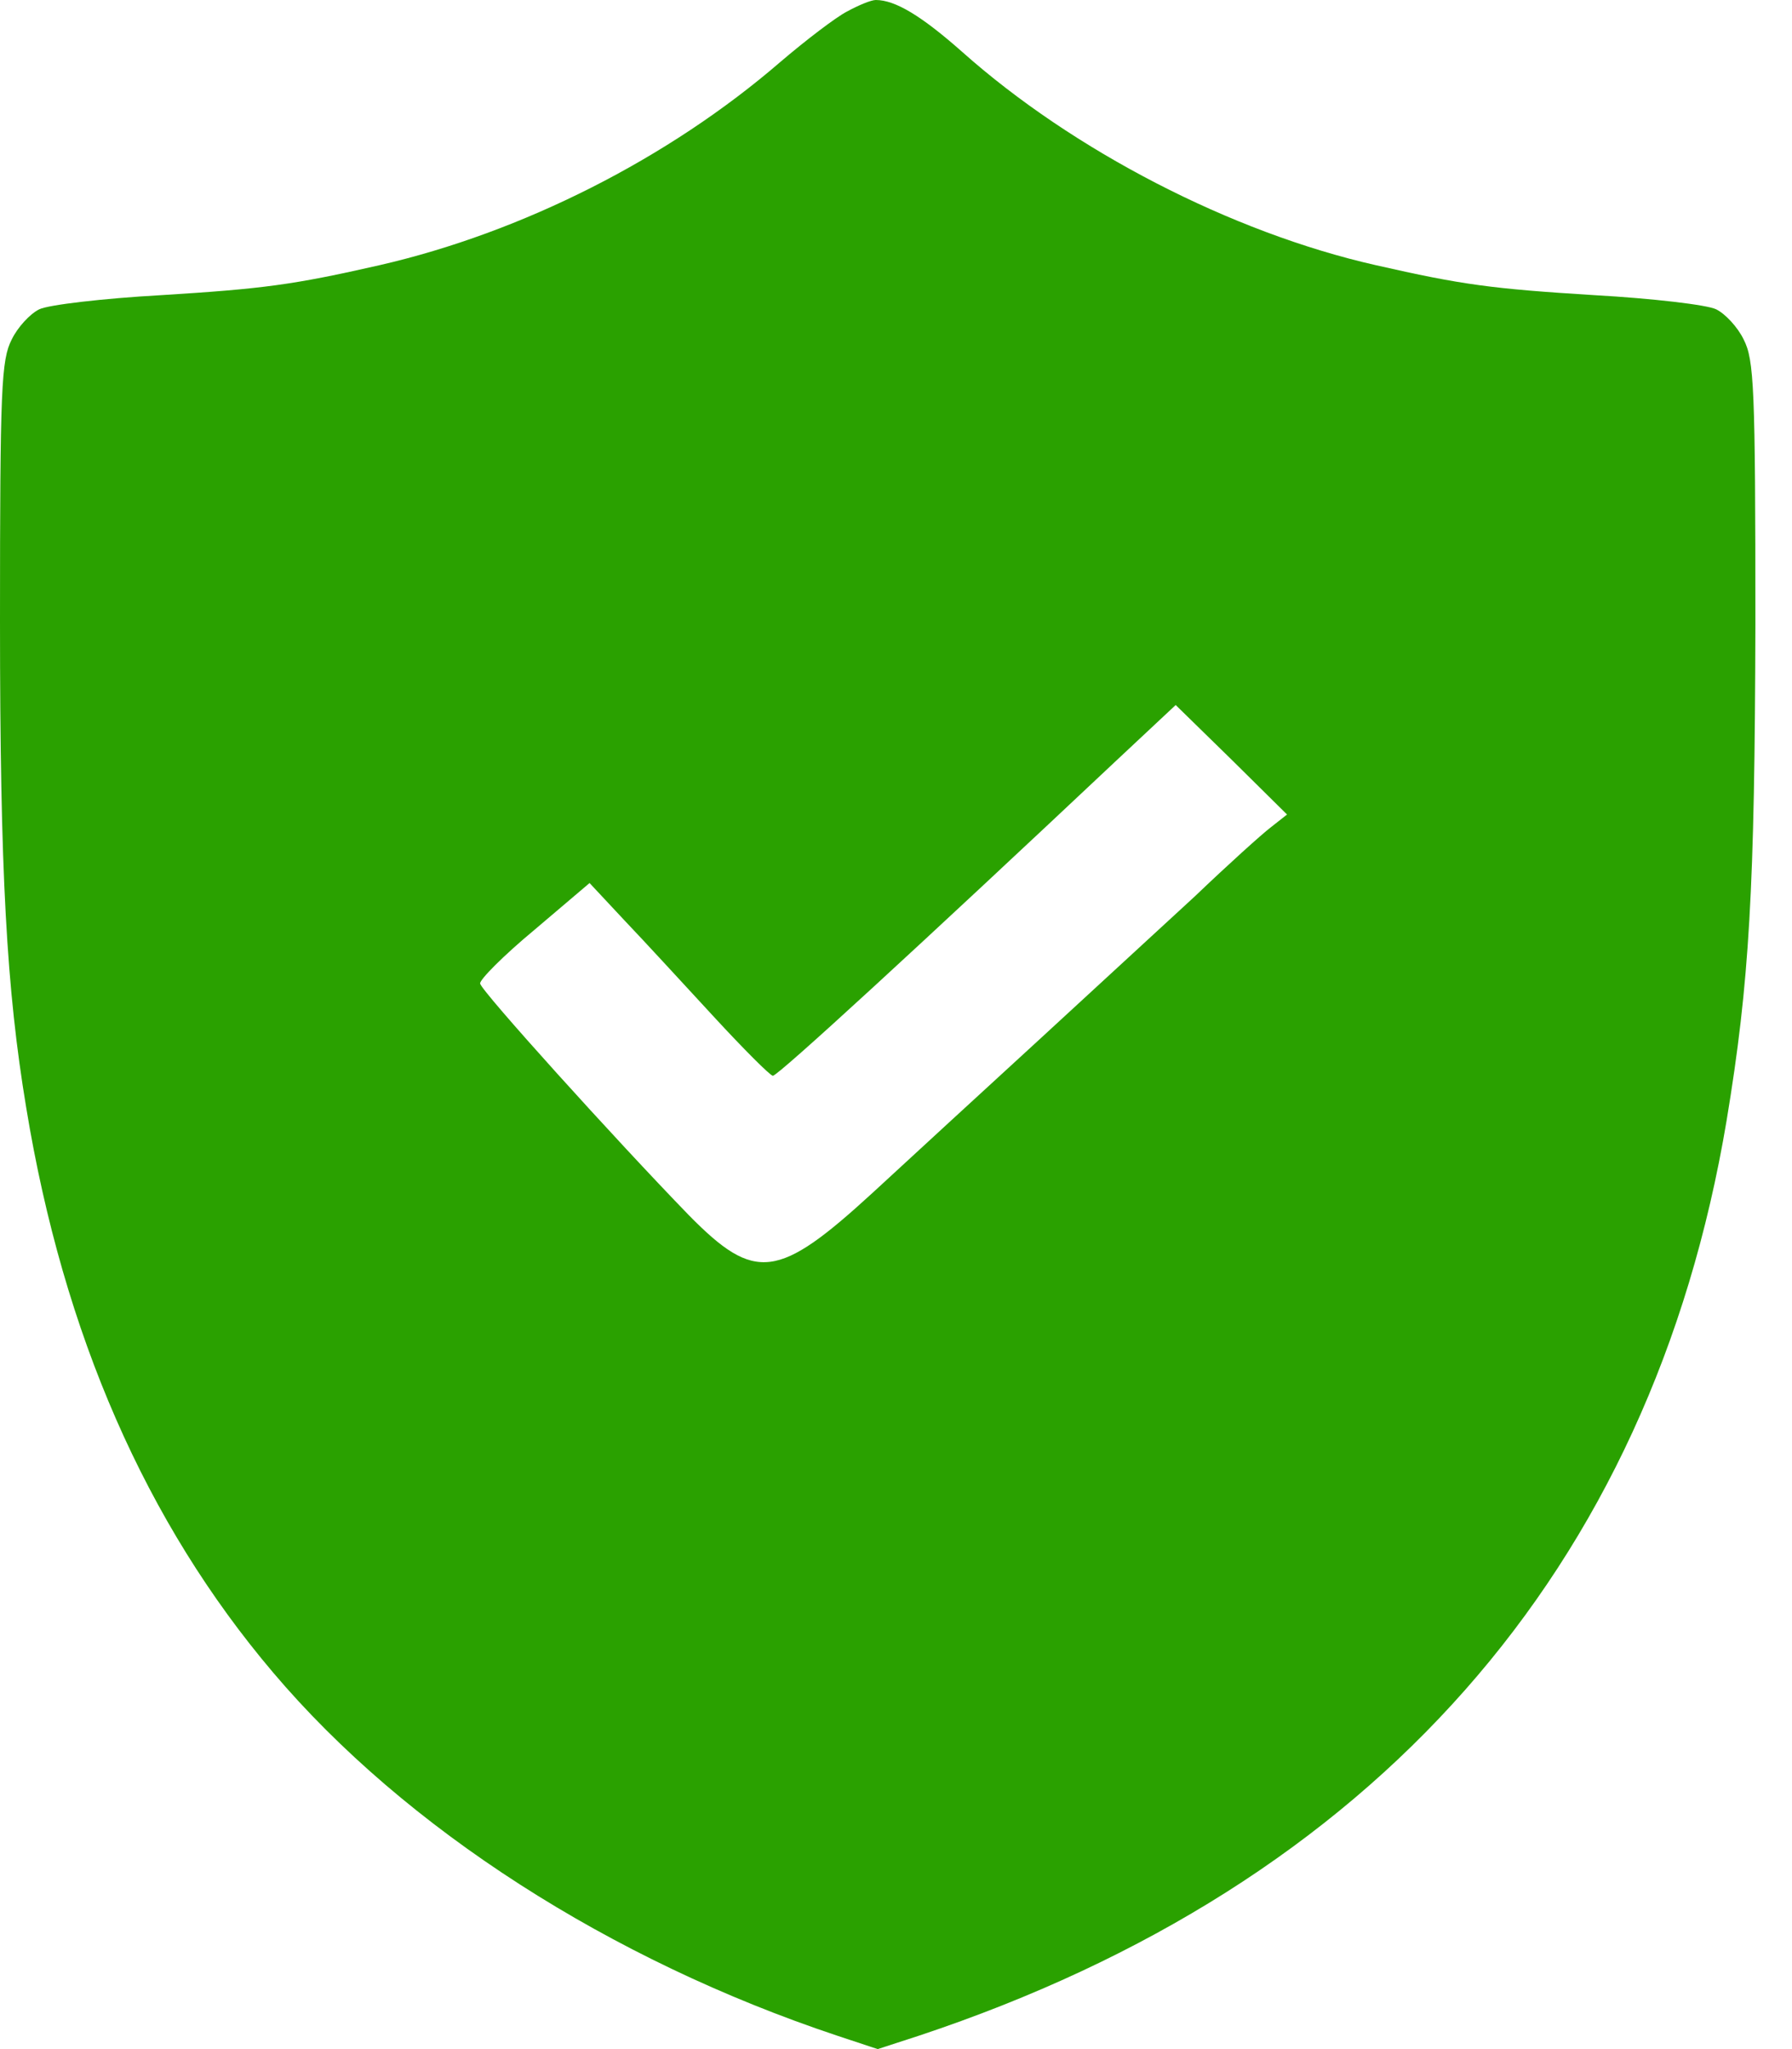 <svg width="14" height="16" viewBox="0 0 14 16" fill="none" xmlns="http://www.w3.org/2000/svg">
<g id="Icon/verified" clip-path="url(#clip0_628_1592)">
<path id="Vector" d="M6.617 0.09C6.53 0.135 6.294 0.315 6.095 0.485C5.22 1.24 4.078 1.815 2.968 2.07C2.287 2.225 2.057 2.255 1.254 2.305C0.809 2.33 0.379 2.38 0.307 2.415C0.235 2.45 0.138 2.555 0.092 2.65C0.01 2.81 0 3.02 0 4.85C0 6.815 0.051 7.725 0.205 8.65C0.496 10.42 1.141 11.89 2.134 13.06C3.168 14.28 4.769 15.305 6.54 15.895L6.857 16L7.18 15.895C10.731 14.715 12.901 12.26 13.489 8.75C13.668 7.67 13.709 6.94 13.714 4.875C13.714 3.02 13.704 2.81 13.622 2.65C13.576 2.555 13.479 2.45 13.407 2.415C13.336 2.38 12.906 2.33 12.461 2.305C11.657 2.255 11.427 2.225 10.746 2.07C9.62 1.815 8.382 1.175 7.517 0.405C7.2 0.125 6.995 0 6.842 0C6.806 0 6.709 0.04 6.617 0.09ZM9.928 6.46C9.856 6.515 9.59 6.755 9.339 6.995C9.083 7.23 8.53 7.74 8.111 8.125C7.686 8.515 7.108 9.045 6.816 9.315C6.079 9.99 5.9 10.015 5.383 9.49C4.81 8.9 3.761 7.74 3.751 7.68C3.746 7.65 3.935 7.46 4.176 7.26L4.606 6.895L4.877 7.185C5.03 7.345 5.342 7.685 5.573 7.935C5.808 8.19 6.018 8.4 6.038 8.4C6.079 8.4 7.205 7.365 8.72 5.94L9.185 5.505L9.62 5.93L10.055 6.36L9.928 6.46Z" fill="#2AA100"/>
</g>
<defs>
<clipPath id="clip0_628_1592">
<rect width="13.714" height="16" fill="white"/>
</clipPath>
</defs>
</svg>
